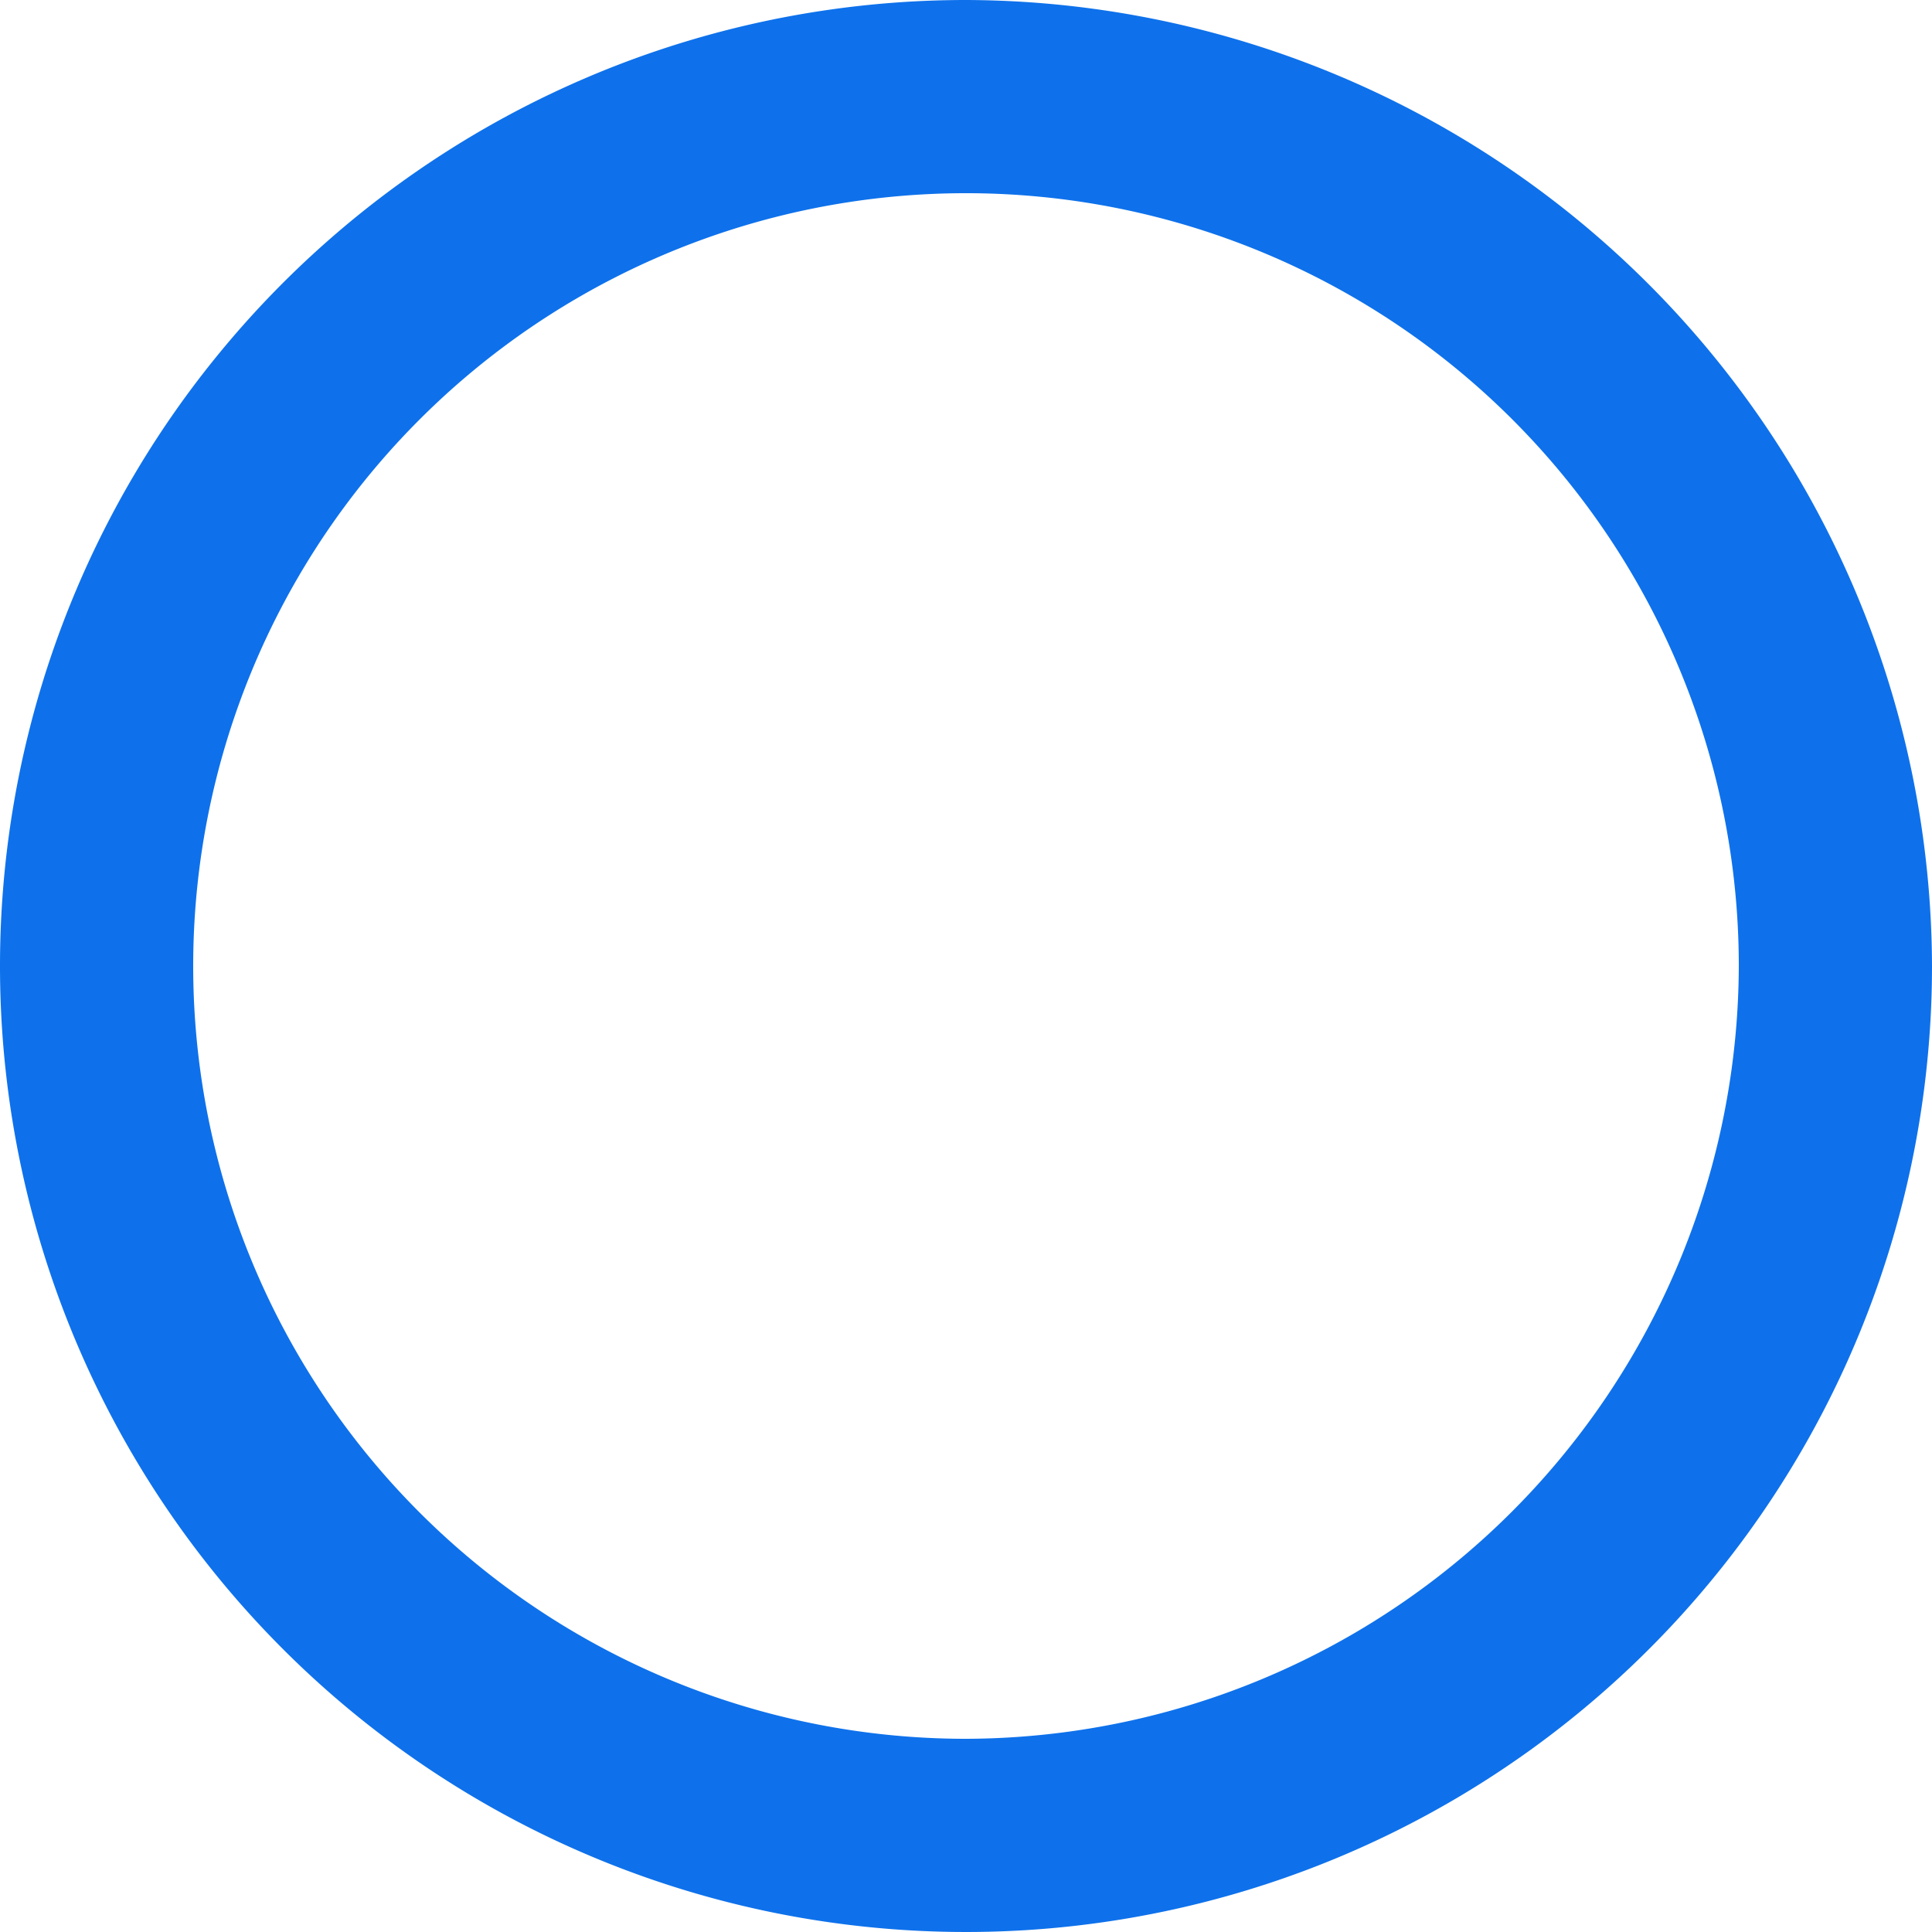 <svg xmlns="http://www.w3.org/2000/svg" width="16" height="16" viewBox="0 0 16 16">
  <path id="radio" d="M15.375,11.375Zm-4-8a8,8,0,1,0,8,8A8.024,8.024,0,0,0,11.375,3.375Zm0,14.4a6.4,6.4,0,1,1,6.4-6.4A6.419,6.419,0,0,1,11.375,17.775Z" transform="translate(-3.375 -3.375)" fill="#0e71eb"/>
</svg>
